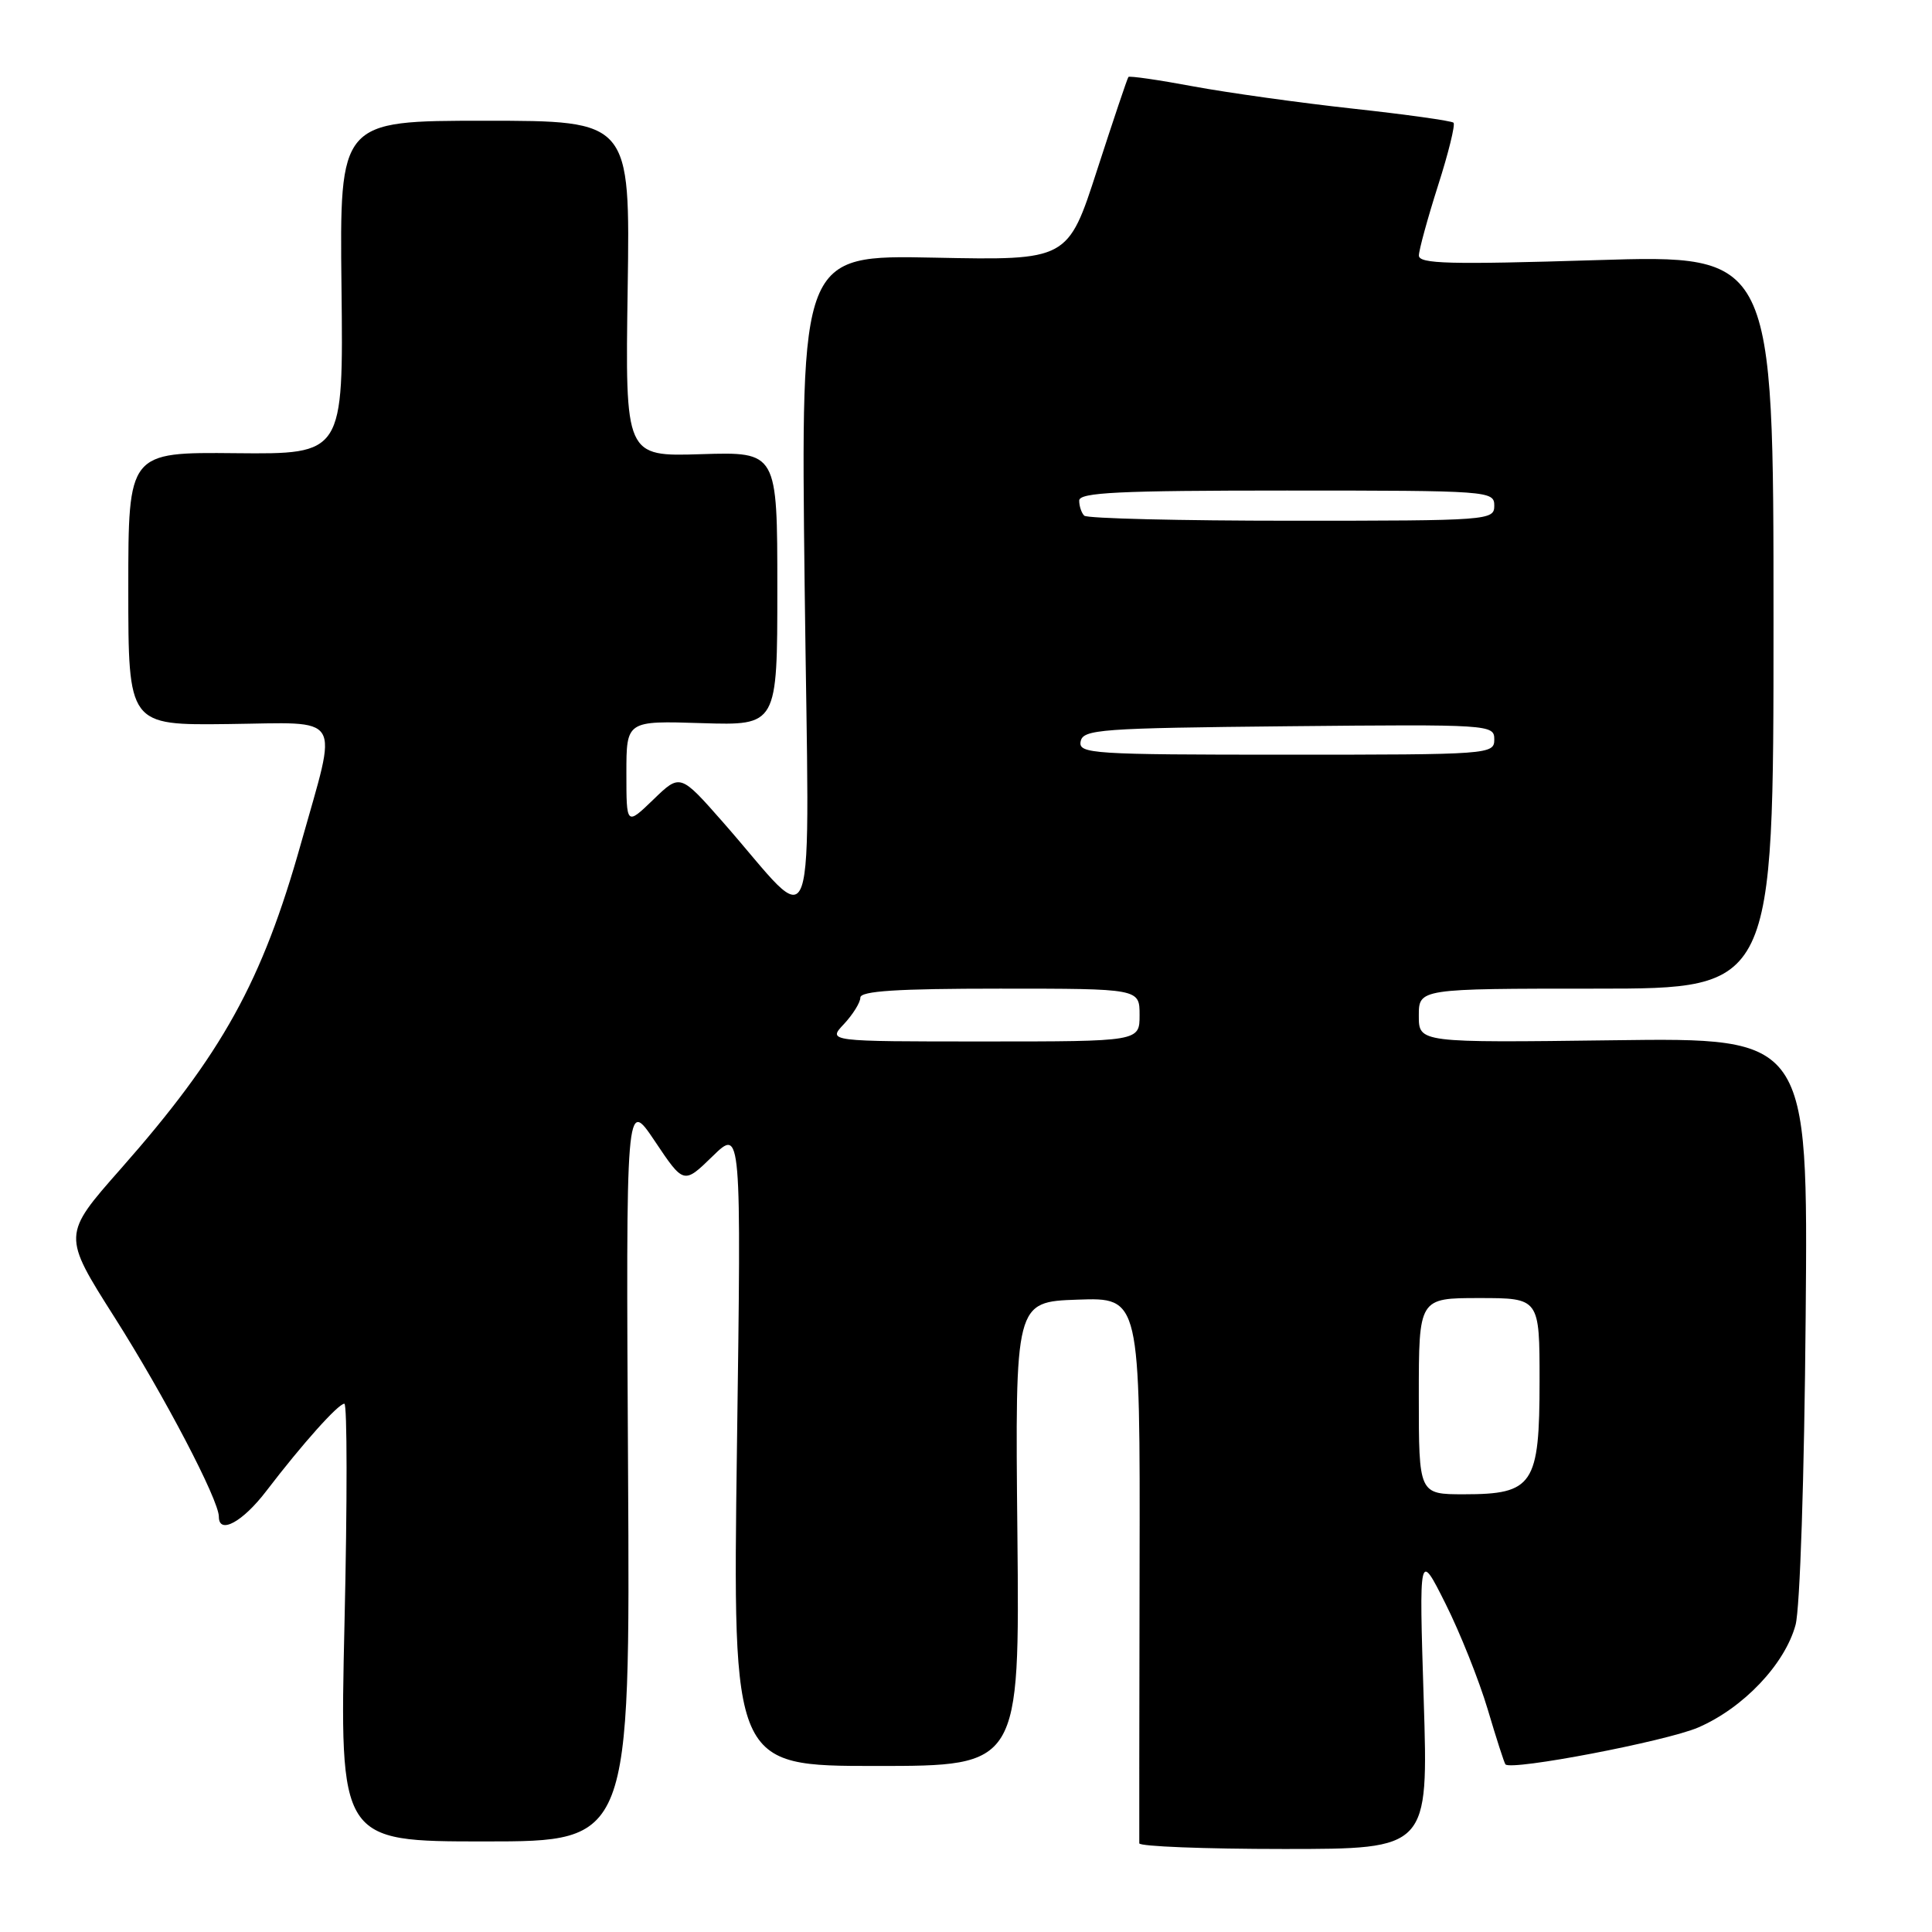 <?xml version="1.0" encoding="UTF-8" standalone="no"?>
<!DOCTYPE svg PUBLIC "-//W3C//DTD SVG 1.1//EN" "http://www.w3.org/Graphics/SVG/1.1/DTD/svg11.dtd" >
<svg xmlns="http://www.w3.org/2000/svg" xmlns:xlink="http://www.w3.org/1999/xlink" version="1.1" viewBox="0 0 256 256">
 <g >
 <path fill="currentColor"
d=" M 188.65 225.25 C 188.03 205.50 188.03 205.50 191.54 212.50 C 193.47 216.35 195.98 222.65 197.13 226.50 C 198.27 230.35 199.33 233.63 199.48 233.79 C 200.28 234.65 220.75 230.73 225.00 228.91 C 230.99 226.33 236.50 220.53 237.92 215.31 C 238.51 213.12 239.08 195.76 239.26 174.50 C 239.58 137.50 239.58 137.50 213.79 137.84 C 188.00 138.17 188.00 138.17 188.00 134.59 C 188.00 131.00 188.00 131.00 211.50 131.00 C 235.00 131.00 235.00 131.00 235.00 82.37 C 235.00 33.74 235.00 33.74 211.50 34.47 C 192.07 35.07 188.00 34.97 188.01 33.85 C 188.02 33.11 189.16 28.95 190.54 24.61 C 191.93 20.28 192.85 16.52 192.60 16.26 C 192.34 16.01 186.36 15.17 179.31 14.40 C 172.27 13.63 162.74 12.30 158.14 11.45 C 153.54 10.59 149.66 10.03 149.52 10.20 C 149.38 10.36 147.52 15.90 145.38 22.50 C 141.50 34.50 141.50 34.50 123.80 34.14 C 106.10 33.78 106.10 33.78 106.62 77.64 C 107.22 127.39 108.57 123.49 95.82 108.97 C 90.13 102.50 90.13 102.50 86.57 105.95 C 83.00 109.39 83.00 109.39 83.00 102.45 C 83.00 95.50 83.00 95.50 93.00 95.82 C 103.00 96.13 103.00 96.13 103.00 78.00 C 103.00 59.87 103.00 59.87 92.92 60.18 C 82.84 60.50 82.84 60.50 83.17 38.25 C 83.50 16.00 83.50 16.00 64.25 16.00 C 45.00 16.00 45.00 16.00 45.25 38.10 C 45.50 60.19 45.50 60.19 31.25 60.05 C 17.00 59.91 17.00 59.91 17.00 78.00 C 17.00 96.10 17.00 96.10 30.25 95.94 C 45.69 95.76 44.79 94.28 39.90 111.69 C 34.73 130.10 29.45 139.63 15.99 154.89 C 8.26 163.65 8.26 163.65 15.19 174.57 C 21.78 184.96 29.00 198.75 29.00 200.97 C 29.00 203.39 32.16 201.67 35.30 197.55 C 40.08 191.30 44.82 186.00 45.63 186.00 C 46.01 186.00 46.02 199.05 45.65 215.00 C 44.99 244.00 44.99 244.00 64.24 244.00 C 83.50 244.00 83.50 244.00 83.22 194.75 C 82.94 145.50 82.94 145.50 86.77 151.21 C 90.60 156.93 90.60 156.93 94.42 153.21 C 98.23 149.50 98.23 149.50 97.65 191.75 C 97.08 234.00 97.08 234.00 116.10 234.00 C 135.11 234.00 135.11 234.00 134.81 203.25 C 134.50 172.50 134.50 172.50 142.78 172.21 C 151.07 171.92 151.07 171.92 151.00 207.71 C 150.96 227.39 150.95 243.84 150.96 244.25 C 150.98 244.66 159.61 245.00 170.13 245.00 C 189.27 245.00 189.27 245.00 188.65 225.25 Z  M 188.00 185.00 C 188.00 172.00 188.00 172.00 196.00 172.00 C 204.00 172.00 204.00 172.00 204.00 183.00 C 204.00 196.74 203.16 198.00 194.00 198.00 C 188.00 198.00 188.00 198.00 188.00 185.00 Z  M 111.83 135.69 C 113.02 134.41 114.00 132.84 114.00 132.19 C 114.00 131.31 118.90 131.00 132.50 131.00 C 151.00 131.00 151.00 131.00 151.00 134.50 C 151.00 138.00 151.00 138.00 130.33 138.00 C 109.65 138.00 109.65 138.00 111.83 135.69 Z  M 143.19 98.25 C 143.50 96.64 145.74 96.48 170.76 96.23 C 197.49 95.97 198.00 96.01 198.00 97.98 C 198.00 99.96 197.41 100.00 170.43 100.00 C 144.70 100.00 142.88 99.88 143.19 98.25 Z  M 143.67 68.33 C 143.30 67.97 143.00 67.07 143.00 66.33 C 143.00 65.25 148.25 65.00 170.50 65.00 C 197.33 65.00 198.00 65.05 198.00 67.00 C 198.00 68.95 197.33 69.00 171.17 69.00 C 156.41 69.00 144.03 68.70 143.67 68.33 Z "/>
</g>
</svg>